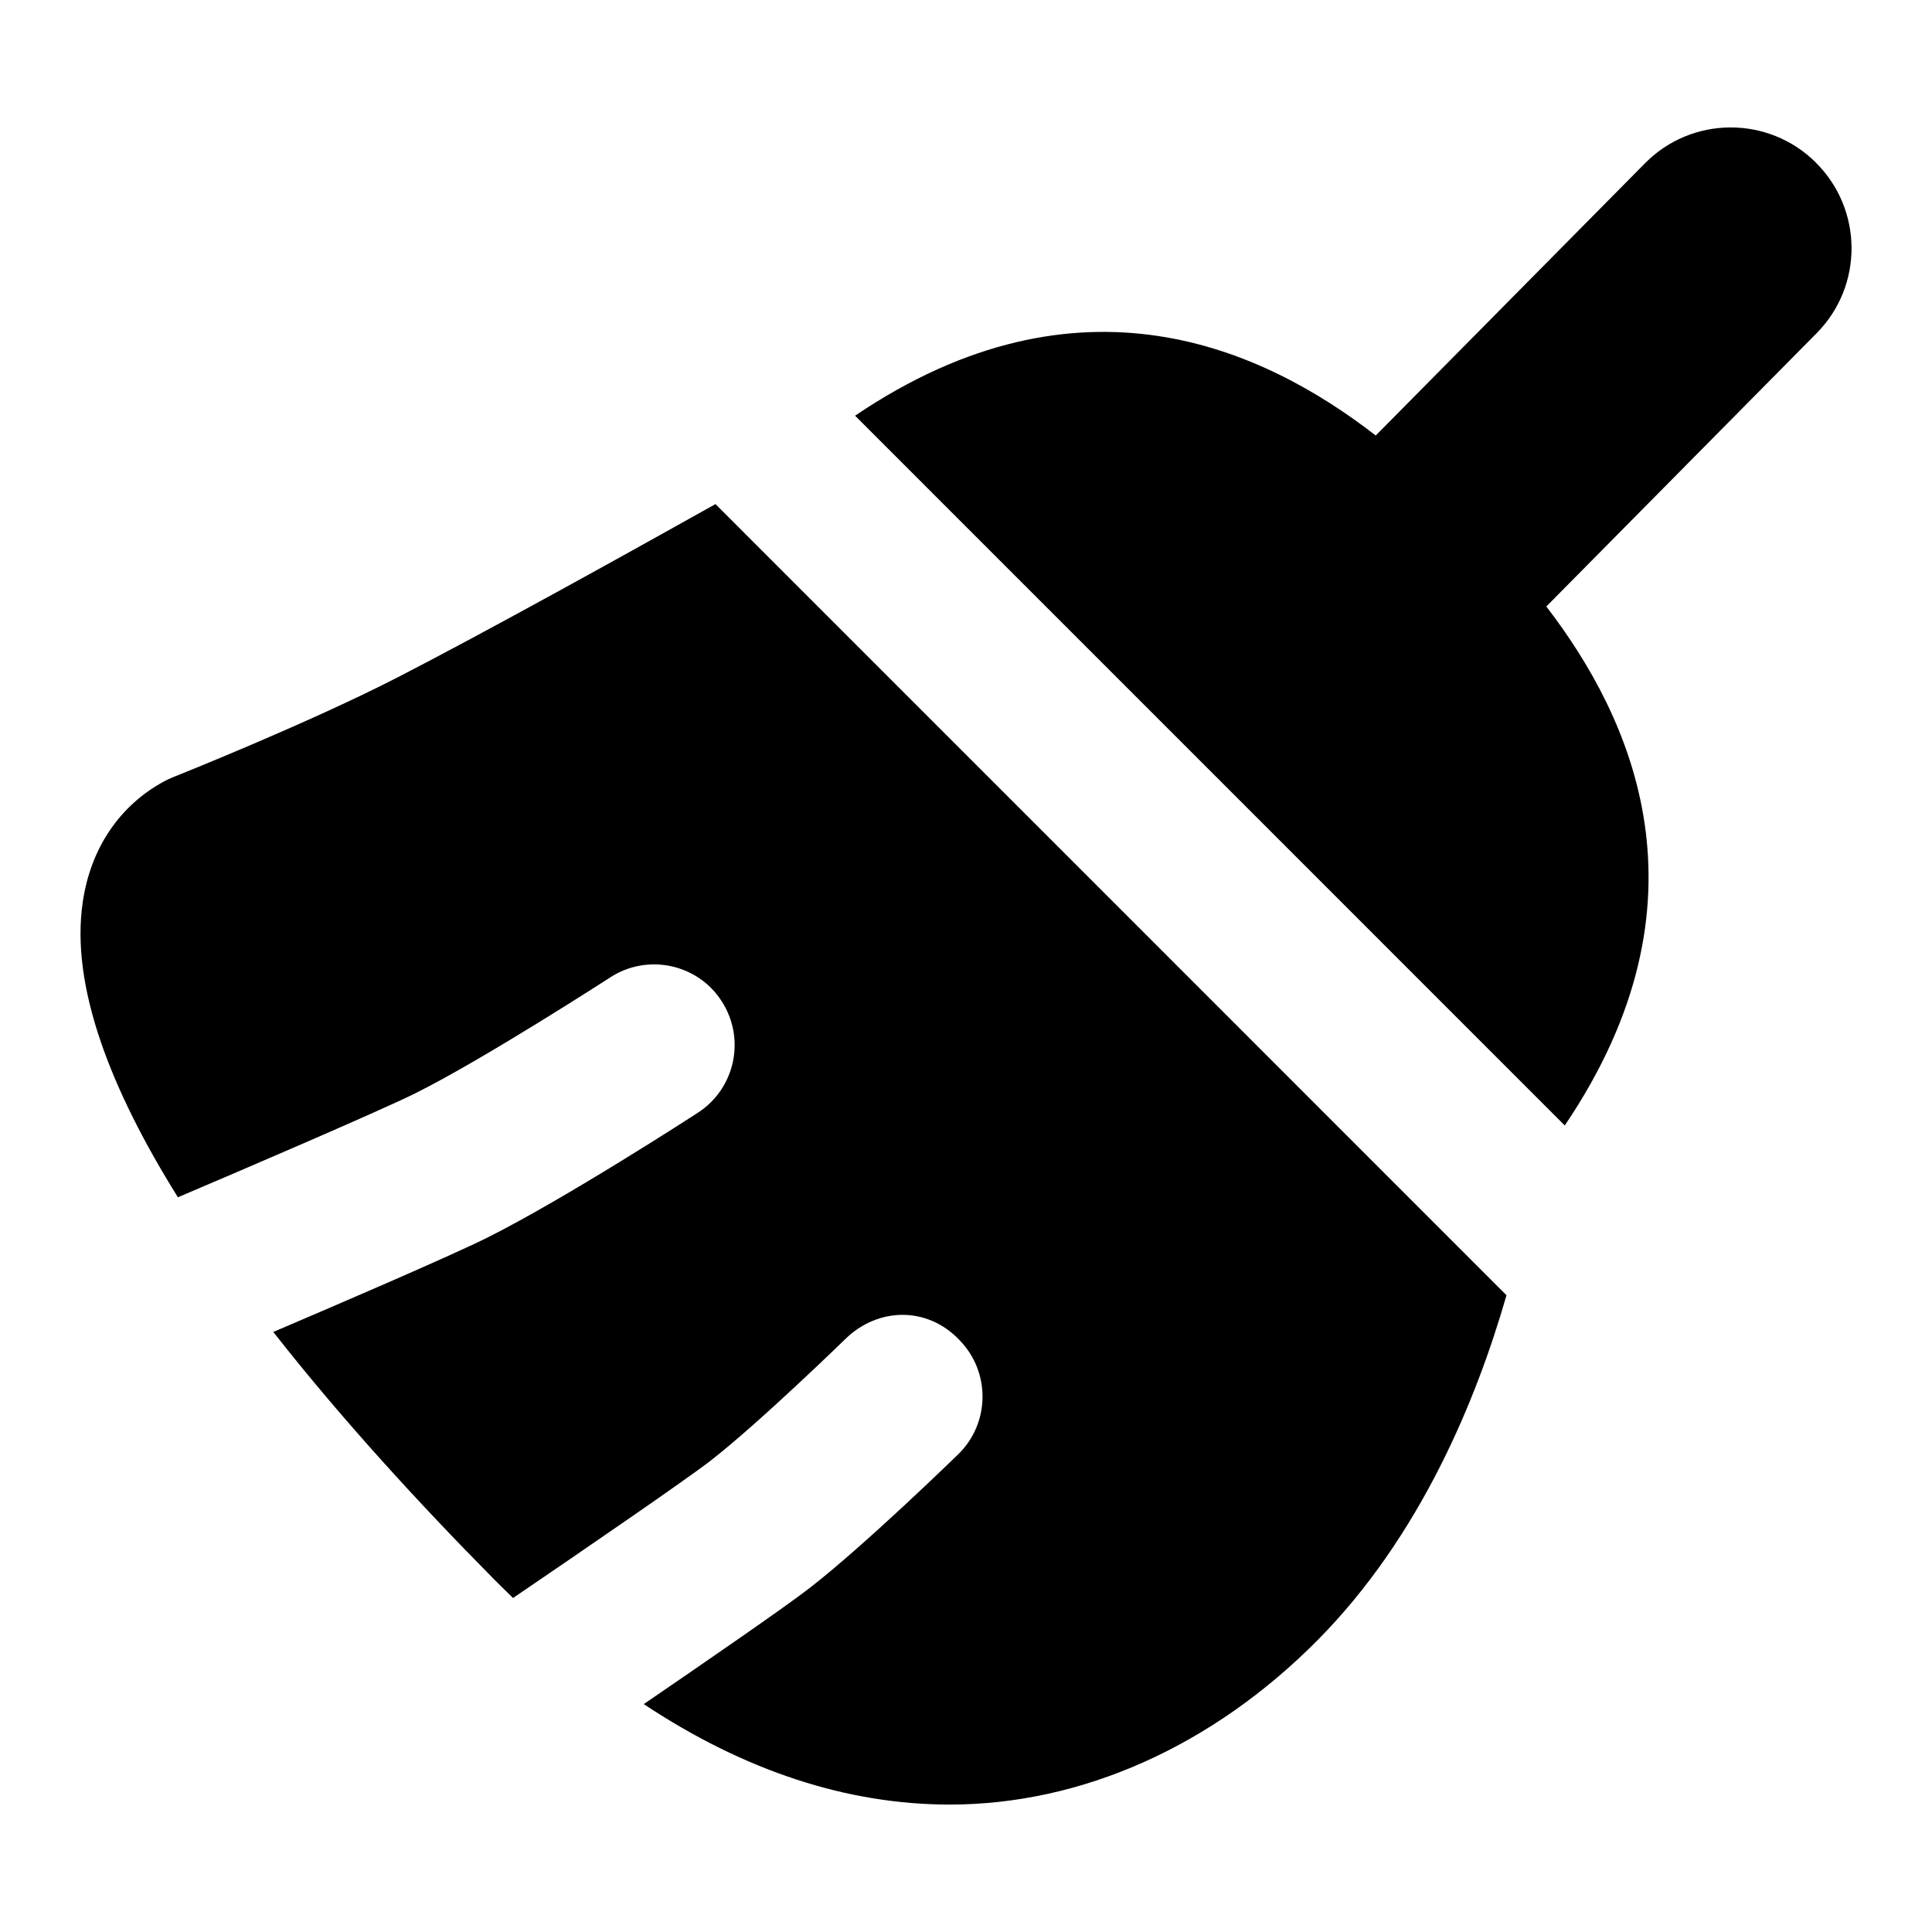 <?xml version="1.0" encoding="UTF-8"?>
<svg xmlns="http://www.w3.org/2000/svg" id="Layer_1" data-name="Layer 1" viewBox="0 0 24 24">
  <path d="M22.555,2.017c-.589-.583-1.54-.578-2.121,.012l-3.344,3.381c-1.386-1.073-3.666-2.141-6.468-.246l8.816,8.817c1.885-2.787,.838-5.058-.229-6.447l3.358-3.395c.583-.589,.577-1.539-.012-2.121Z"/>
  <path d="M4.924,8.422c-1.085,.558-2.761,1.228-2.778,1.234-.035,.014-.069,.03-.103,.048-.554,.298-.915,.829-1.014,1.495-.158,1.049,.348,2.34,1.181,3.674,.677-.287,2.501-1.069,2.948-1.291,.857-.427,2.406-1.43,2.422-1.44,.464-.302,1.088-.169,1.385,.296,.301,.464,.168,1.084-.296,1.385-.067,.044-1.659,1.074-2.617,1.552-.451,.226-1.928,.86-2.657,1.171,.848,1.082,1.819,2.139,2.736,3.066l.058,.058c.061,.061,.123,.122,.184,.181,.833-.566,2.171-1.485,2.453-1.705,.605-.47,1.667-1.504,1.678-1.515,.396-.386,1.009-.413,1.417,.018,.386,.397,.378,1.031-.018,1.417-.047,.045-1.153,1.123-1.847,1.662-.307,.239-1.398,.989-2.059,1.441,1.25,.829,2.522,1.247,3.799,1.248,1.645,0,3.27-.727,4.576-2.047,1.275-1.289,1.971-2.987,2.342-4.28L8.888,6.262c-1.129,.632-2.842,1.583-3.963,2.16Z"/>
</svg>
